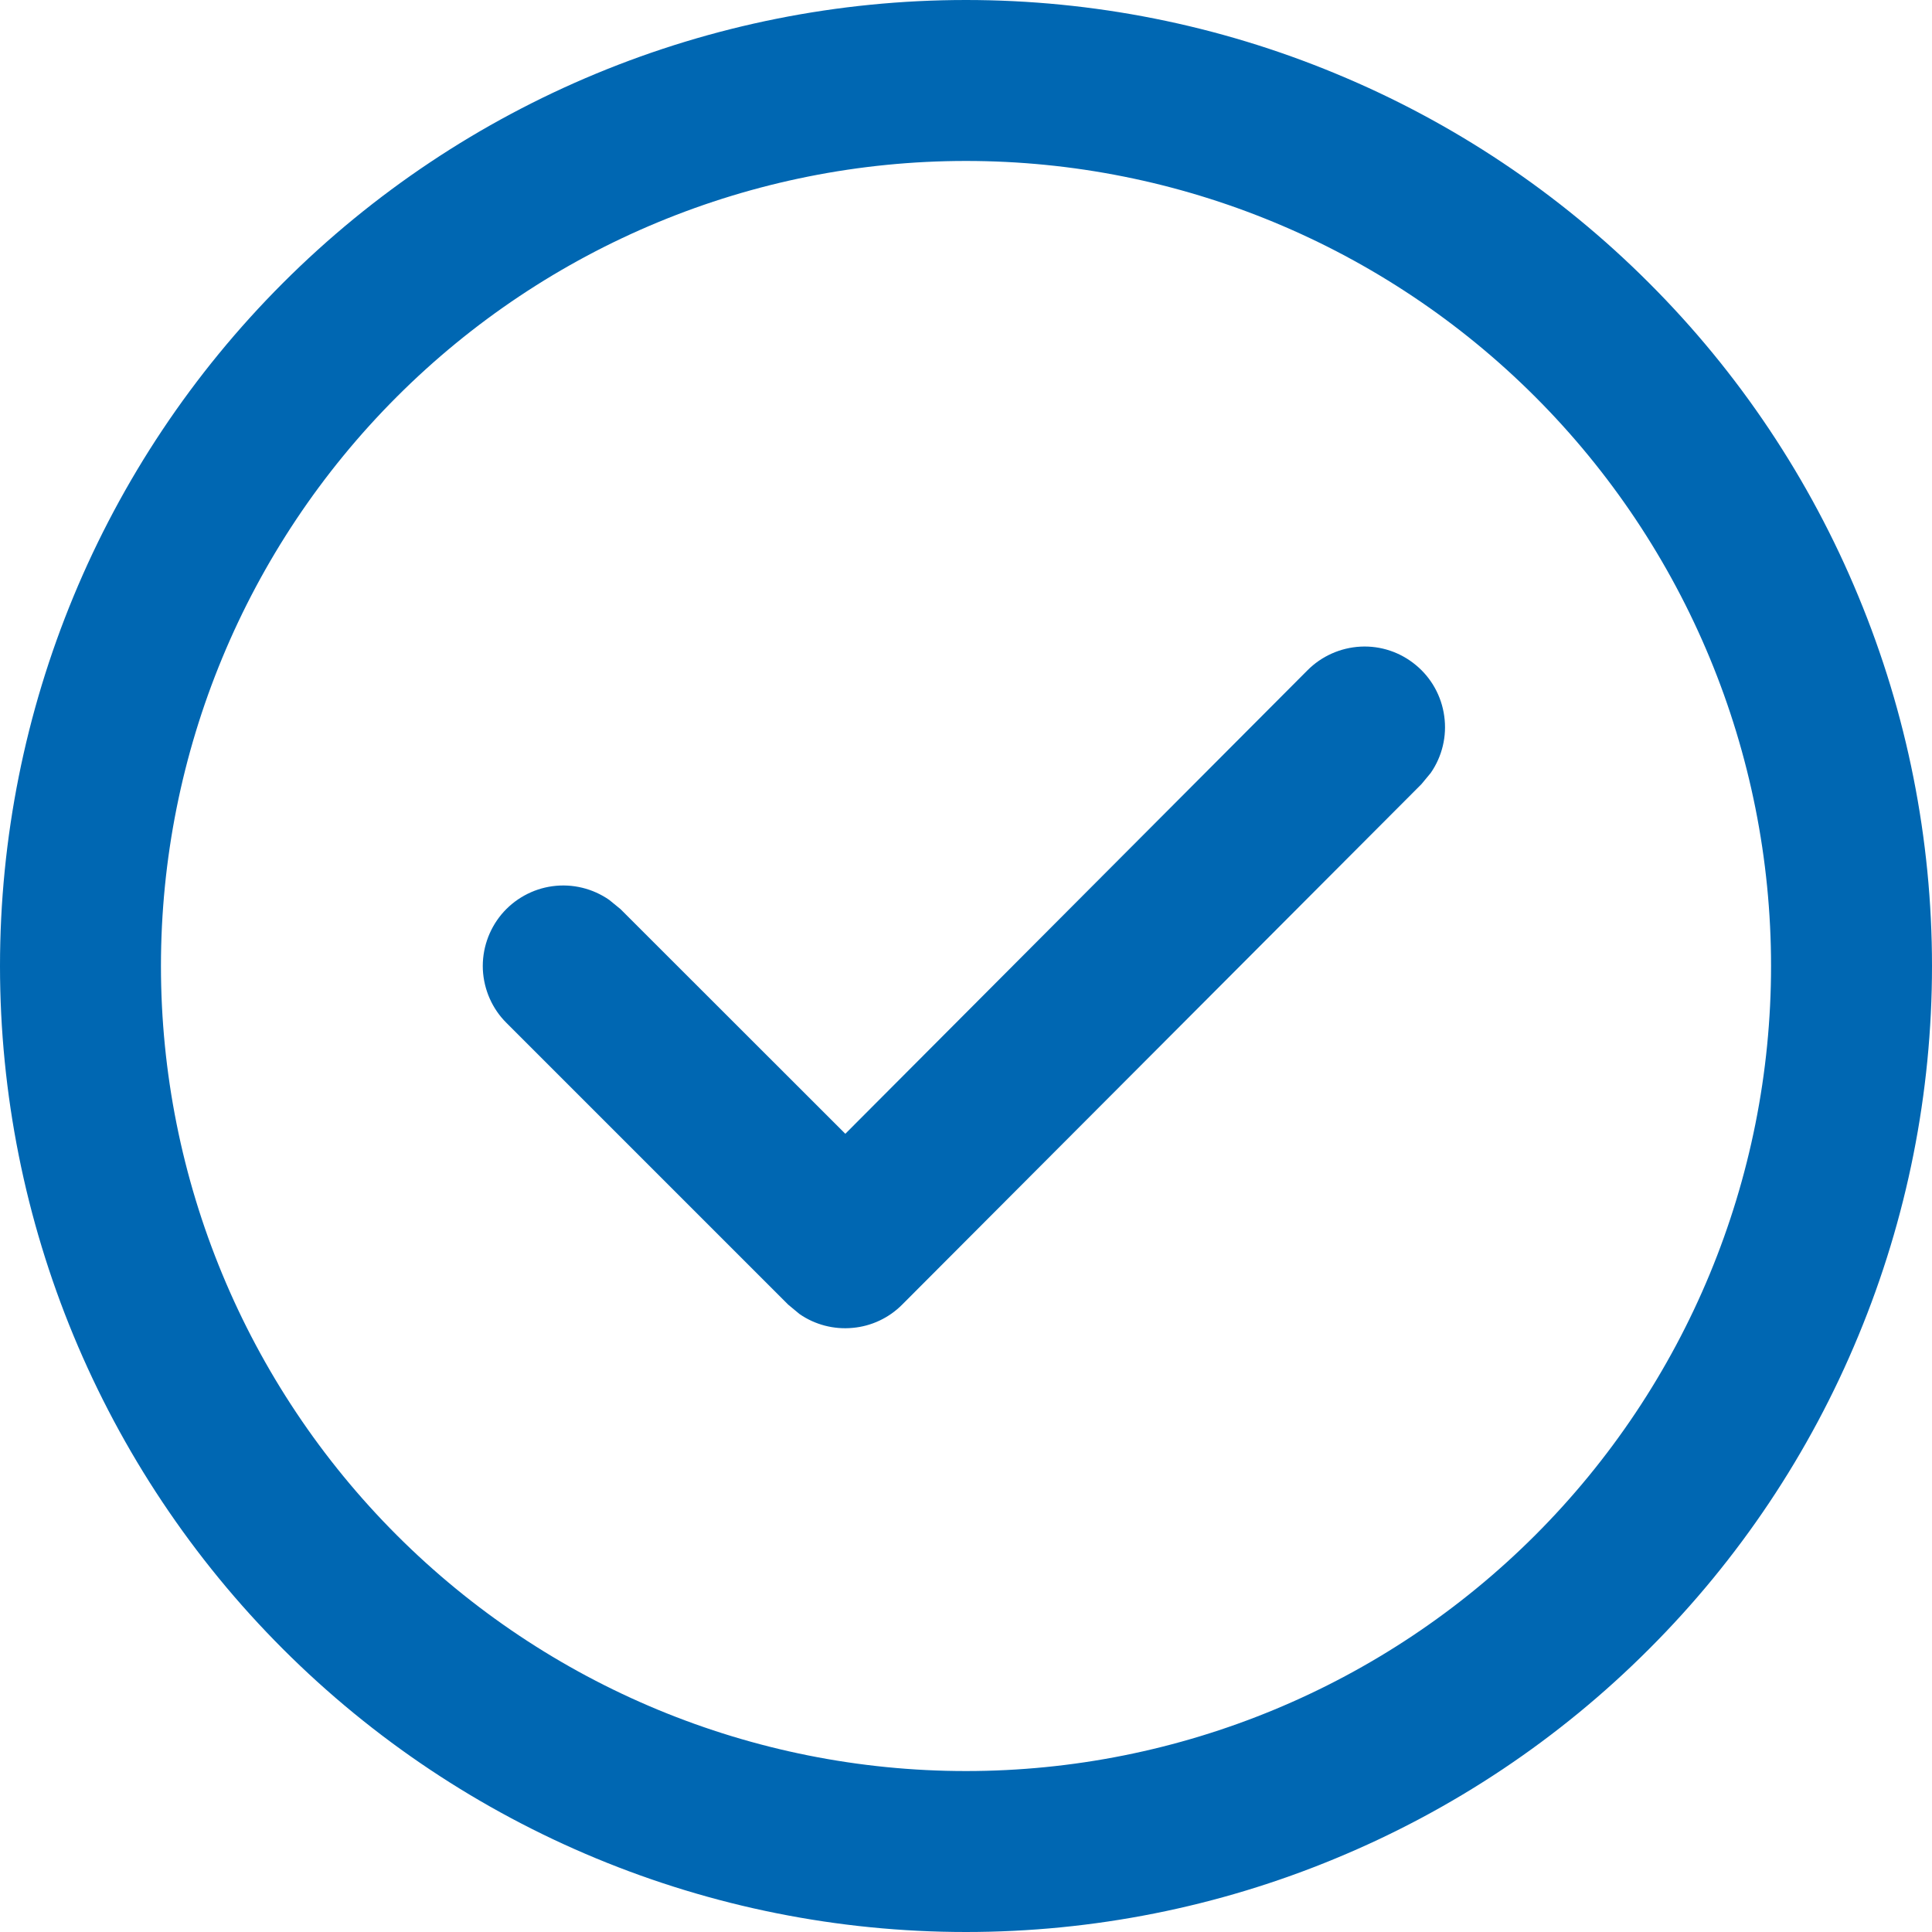 <svg width="13" height="13" viewBox="0 0 13 13" fill="none" xmlns="http://www.w3.org/2000/svg">
<path d="M6.5 0C7.354 -1.27195e-08 8.199 0.168 8.987 0.495C9.776 0.821 10.493 1.3 11.096 1.904C11.7 2.507 12.179 3.224 12.505 4.013C12.832 4.801 13 5.646 13 6.5C13 7.354 12.832 8.199 12.505 8.987C12.179 9.776 11.7 10.493 11.096 11.096C10.493 11.7 9.776 12.179 8.987 12.505C8.199 12.832 7.354 13 6.5 13C4.776 13 3.123 12.315 1.904 11.096C0.685 9.877 0 8.224 0 6.5C0 4.776 0.685 3.123 1.904 1.904C3.123 0.685 4.776 2.56882e-08 6.5 0ZM6.5 1.083C5.063 1.083 3.686 1.654 2.67 2.67C1.654 3.686 1.083 5.063 1.083 6.5C1.083 7.937 1.654 9.314 2.67 10.33C3.686 11.346 5.063 11.917 6.5 11.917C7.937 11.917 9.314 11.346 10.33 10.33C11.346 9.314 11.917 7.937 11.917 6.5C11.917 5.063 11.346 3.686 10.33 2.67C9.314 1.654 7.937 1.083 6.5 1.083ZM5.688 7.629L8.797 4.511C8.892 4.415 9.02 4.358 9.155 4.351C9.291 4.344 9.424 4.389 9.528 4.476C9.632 4.562 9.7 4.685 9.718 4.819C9.737 4.953 9.704 5.09 9.627 5.201L9.564 5.277L6.071 8.778C5.982 8.868 5.863 8.924 5.737 8.935C5.611 8.947 5.484 8.914 5.38 8.842L5.304 8.779L3.408 6.883C3.312 6.788 3.256 6.66 3.249 6.525C3.243 6.389 3.288 6.257 3.374 6.153C3.461 6.049 3.584 5.981 3.718 5.963C3.852 5.945 3.988 5.978 4.099 6.055L4.175 6.117L5.688 7.629L8.797 4.511L5.688 7.629Z" fill="#0067B2"/>
</svg>
